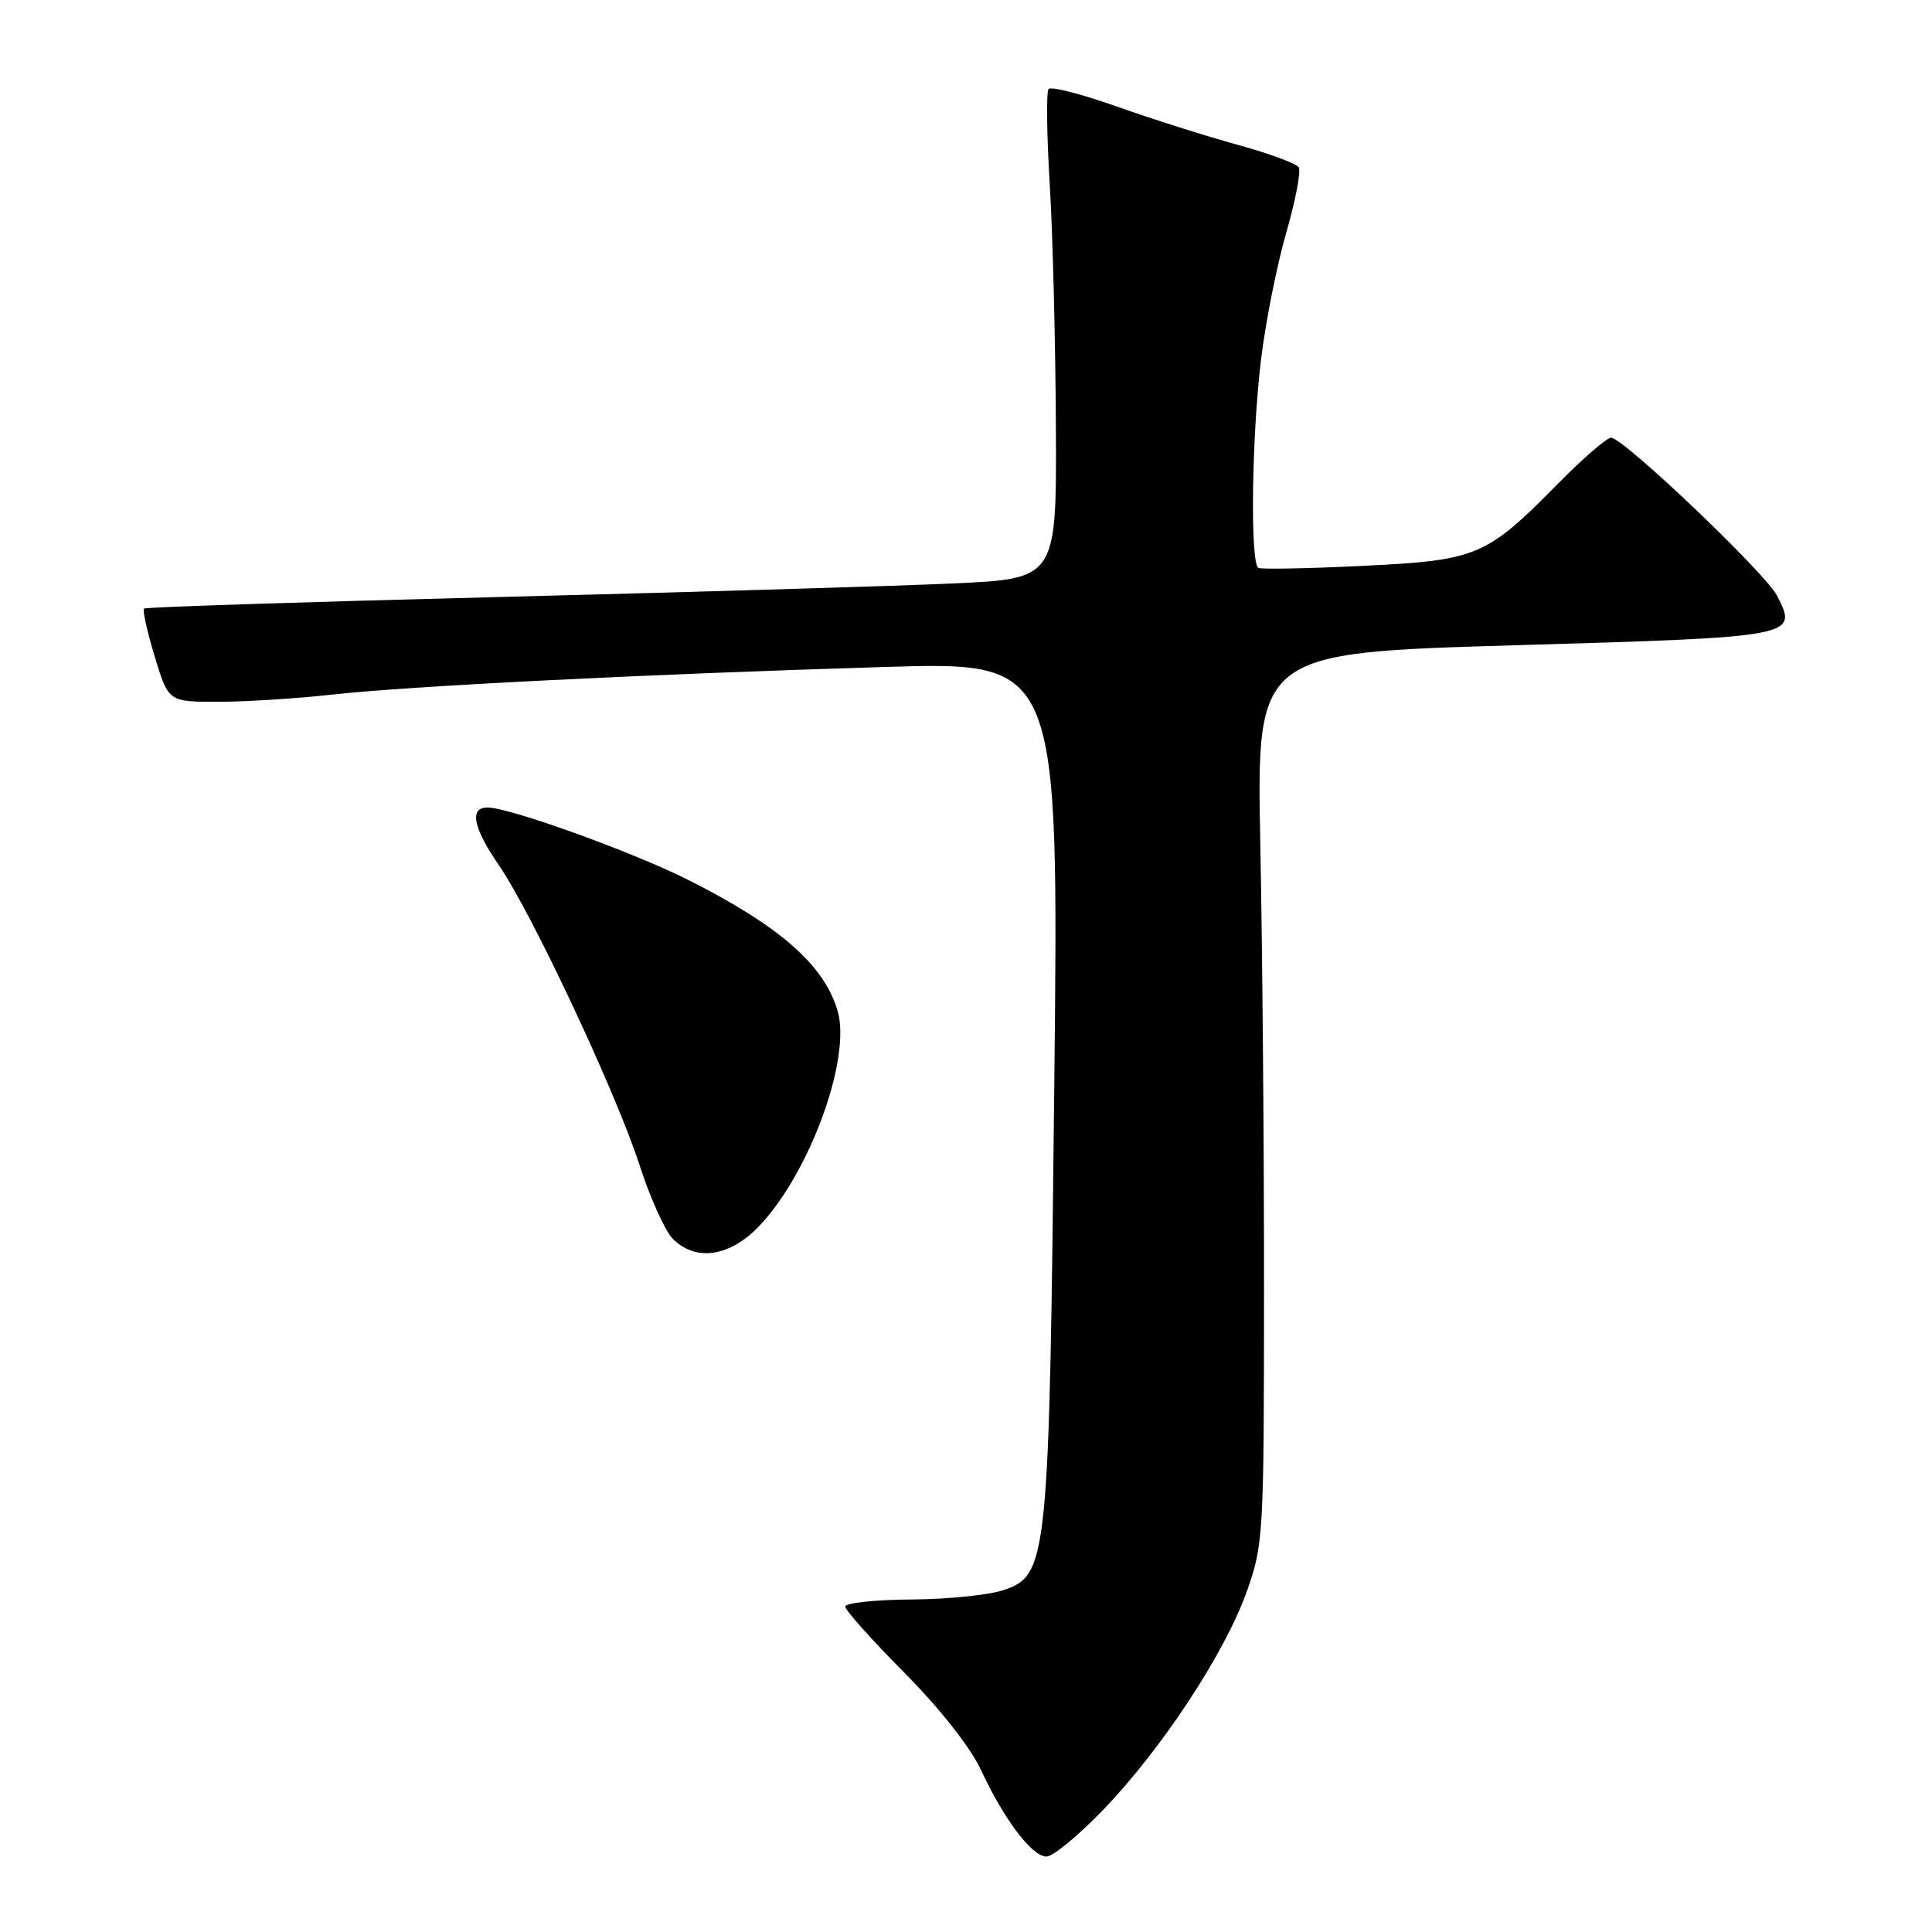 <?xml version="1.0" encoding="UTF-8" standalone="no"?>
<!DOCTYPE svg PUBLIC "-//W3C//DTD SVG 1.1//EN" "http://www.w3.org/Graphics/SVG/1.1/DTD/svg11.dtd" >
<svg xmlns="http://www.w3.org/2000/svg" xmlns:xlink="http://www.w3.org/1999/xlink" version="1.1" viewBox="0 0 256 256">
 <g >
 <path fill="currentColor"
d=" M 146.15 239.84 C 153.90 231.80 162.24 219.14 165.16 211.00 C 167.42 204.69 167.48 203.53 167.49 171.00 C 167.50 152.57 167.28 126.03 167.00 112.00 C 166.50 86.50 166.50 86.50 200.79 85.50 C 238.14 84.41 238.28 84.38 235.46 78.92 C 233.89 75.89 215.10 58.00 213.48 58.00 C 212.91 58.00 209.75 60.73 206.47 64.06 C 196.91 73.76 195.75 74.24 180.60 74.98 C 173.40 75.33 167.16 75.45 166.75 75.25 C 165.63 74.70 165.85 57.77 167.11 47.50 C 167.72 42.55 169.22 35.03 170.44 30.80 C 171.67 26.56 172.41 22.67 172.09 22.17 C 171.76 21.66 168.12 20.32 164.00 19.19 C 159.88 18.06 152.68 15.78 148.00 14.12 C 143.32 12.46 139.25 11.42 138.94 11.80 C 138.63 12.19 138.70 17.90 139.10 24.50 C 139.50 31.10 139.86 45.54 139.91 56.60 C 140.00 76.69 140.00 76.69 126.25 77.31 C 118.69 77.66 91.58 78.46 66.00 79.11 C 40.42 79.76 19.32 80.44 19.09 80.64 C 18.86 80.83 19.50 83.69 20.50 86.99 C 22.32 93.00 22.32 93.00 28.91 92.99 C 32.53 92.99 39.33 92.56 44.00 92.04 C 54.20 90.90 85.99 89.32 117.40 88.37 C 140.30 87.69 140.30 87.69 139.70 143.59 C 139.03 206.88 138.85 208.70 133.00 210.69 C 131.07 211.35 125.56 211.91 120.75 211.94 C 115.94 211.97 112.00 212.40 112.00 212.88 C 112.00 213.36 115.52 217.30 119.82 221.63 C 124.47 226.31 128.59 231.53 129.97 234.50 C 133.06 241.13 136.74 246.00 138.66 246.00 C 139.52 246.00 142.89 243.23 146.15 239.84 Z  M 100.67 162.38 C 107.32 155.34 112.80 140.27 111.00 134.00 C 109.25 127.90 103.35 122.72 91.19 116.59 C 83.81 112.88 67.52 107.00 64.60 107.00 C 62.15 107.00 62.68 109.67 66.12 114.67 C 70.48 121.01 81.69 144.90 84.74 154.38 C 86.15 158.73 88.13 163.13 89.15 164.15 C 92.22 167.22 96.77 166.53 100.67 162.38 Z "/>
</g>
</svg>